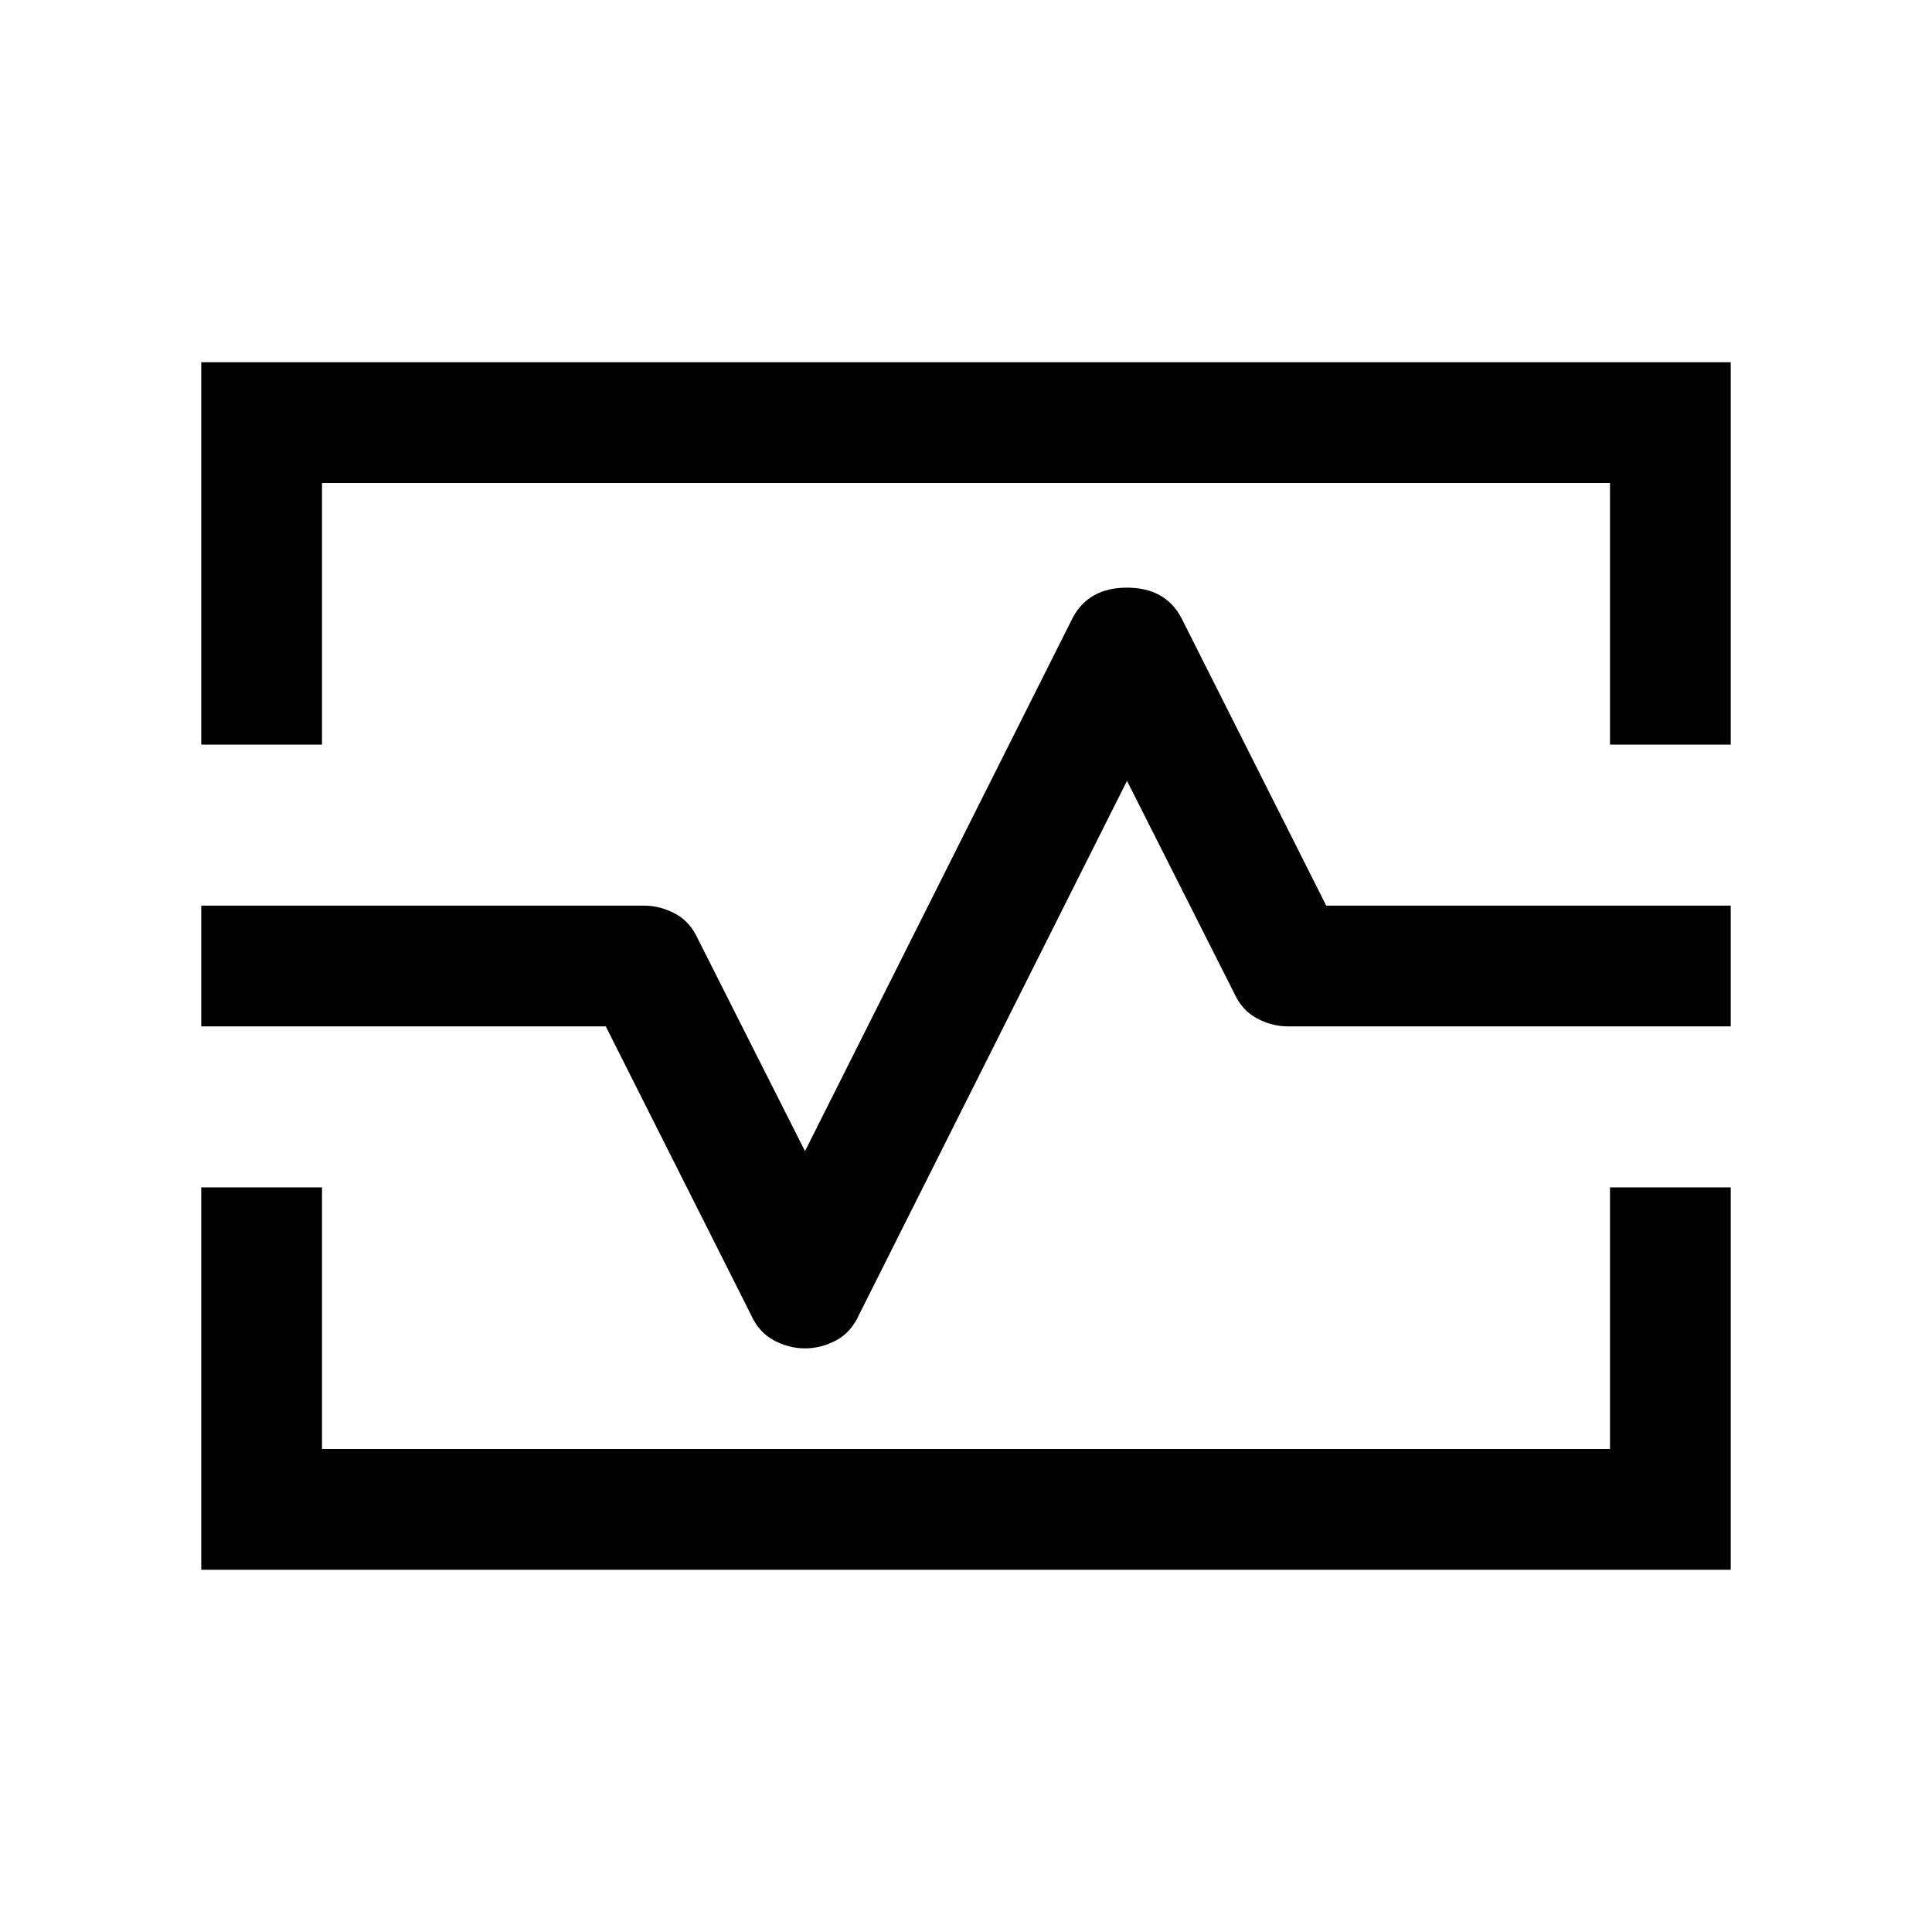 <svg xmlns="http://www.w3.org/2000/svg" height="24" width="24"><path d="M2.5 9.25V4.5H21.5V9.25H20V6H4V9.25ZM2.5 19.5V14.75H4V18H20V14.75H21.5V19.5ZM10 16.75Q10.2 16.75 10.388 16.65Q10.575 16.55 10.675 16.325L14 9.7L15.325 12.325Q15.425 12.55 15.613 12.65Q15.8 12.75 16 12.75H21.5V11.25H16.475L14.675 7.675Q14.475 7.3 14 7.3Q13.525 7.3 13.325 7.675L10 14.3L8.675 11.675Q8.575 11.45 8.388 11.35Q8.2 11.25 8 11.25H2.5V12.75H7.525L9.325 16.325Q9.425 16.55 9.613 16.65Q9.8 16.75 10 16.75ZM12 12Z"/></svg>